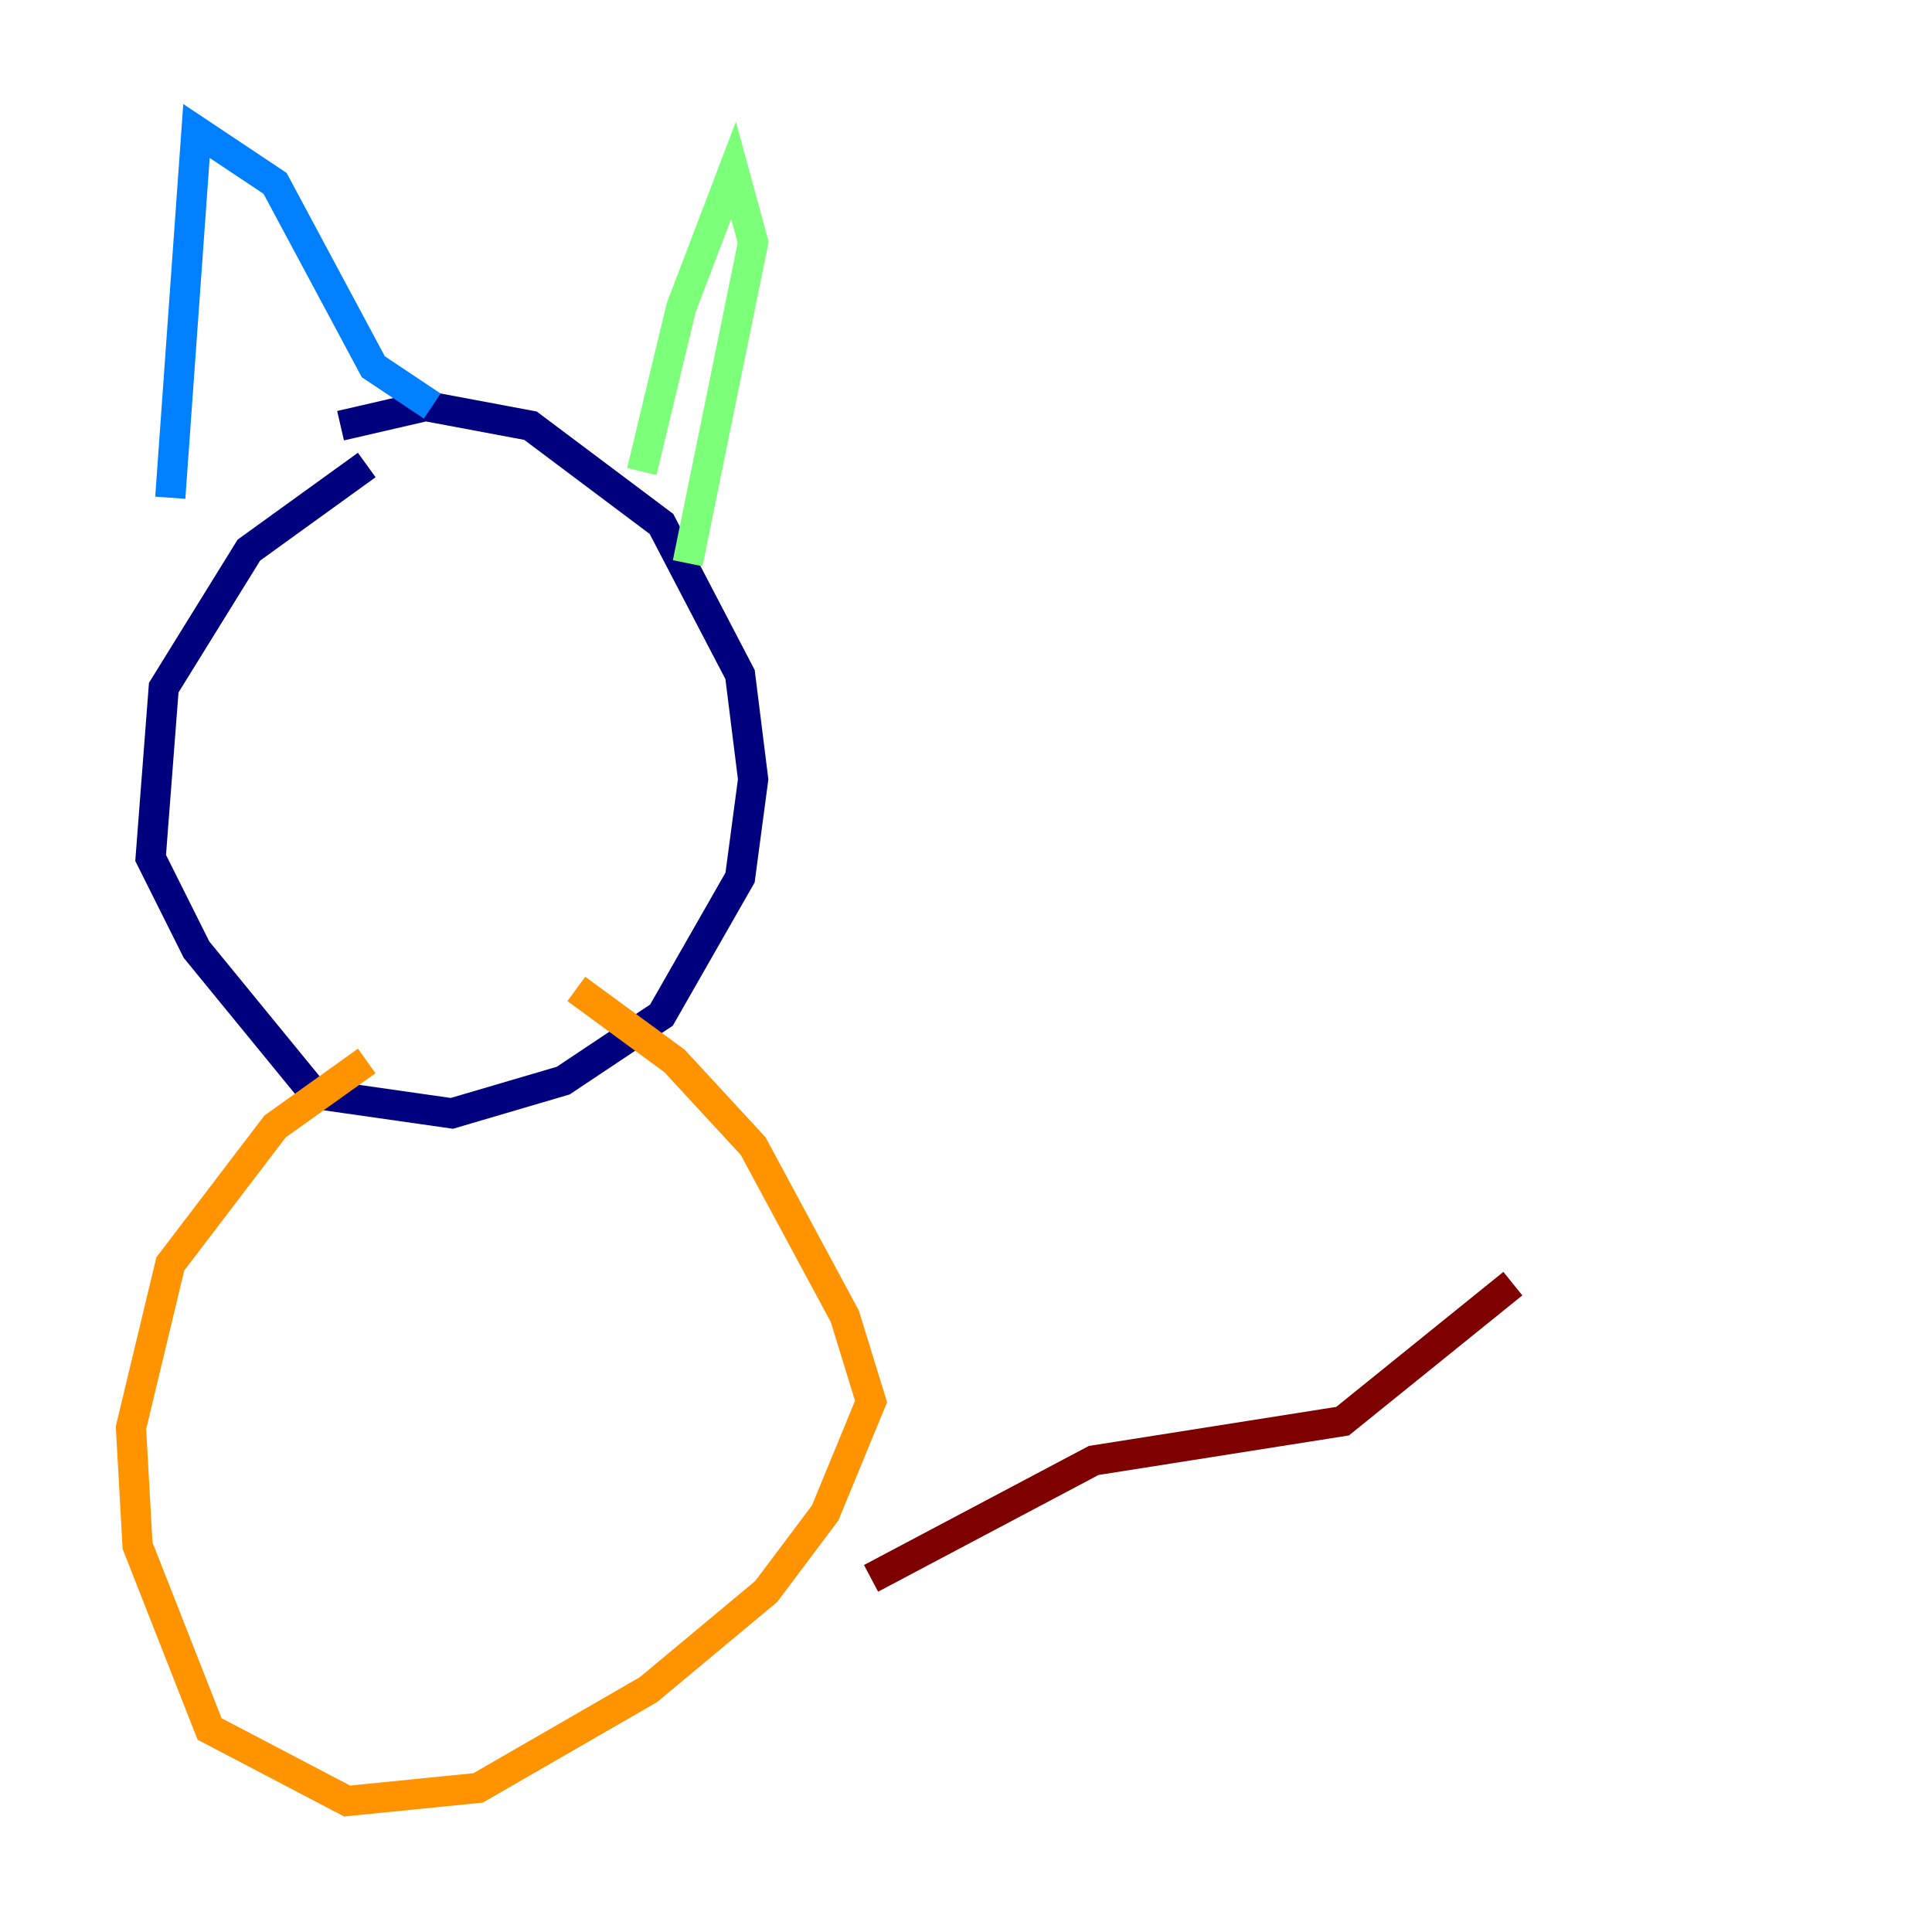 <?xml version="1.0" encoding="utf-8" ?>
<svg baseProfile="tiny" height="128" version="1.2" viewBox="0,0,128,128" width="128" xmlns="http://www.w3.org/2000/svg" xmlns:ev="http://www.w3.org/2001/xml-events" xmlns:xlink="http://www.w3.org/1999/xlink"><defs /><polyline fill="none" points="24.298,30.807 16.488,36.447 10.848,45.559 9.98,56.841 13.017,62.915 20.827,72.461 29.939,73.763 37.315,71.593 43.824,67.254 49.031,58.142 49.898,51.634 49.031,44.691 43.824,34.712 35.146,28.203 28.203,26.902 22.563,28.203" stroke="#00007f" stroke-width="2" /><polyline fill="none" points="11.281,32.976 13.017,8.678 18.224,12.149 24.732,24.298 28.637,26.902" stroke="#0080ff" stroke-width="2" /><polyline fill="none" points="42.522,31.241 45.125,20.393 48.597,11.281 49.898,16.054 45.559,37.315" stroke="#7cff79" stroke-width="2" /><polyline fill="none" points="24.298,70.291 18.224,74.63 11.281,83.742 8.678,94.59 9.112,102.4 13.885,114.549 22.997,119.322 31.675,118.454 42.956,111.946 50.766,105.437 54.671,100.231 57.709,92.854 55.973,87.214 49.898,75.932 44.691,70.291 38.183,65.519" stroke="#ff9400" stroke-width="2" /><polyline fill="none" points="57.709,104.57 72.461,96.759 88.949,94.156 100.231,85.044" stroke="#7f0000" stroke-width="2" /></svg>